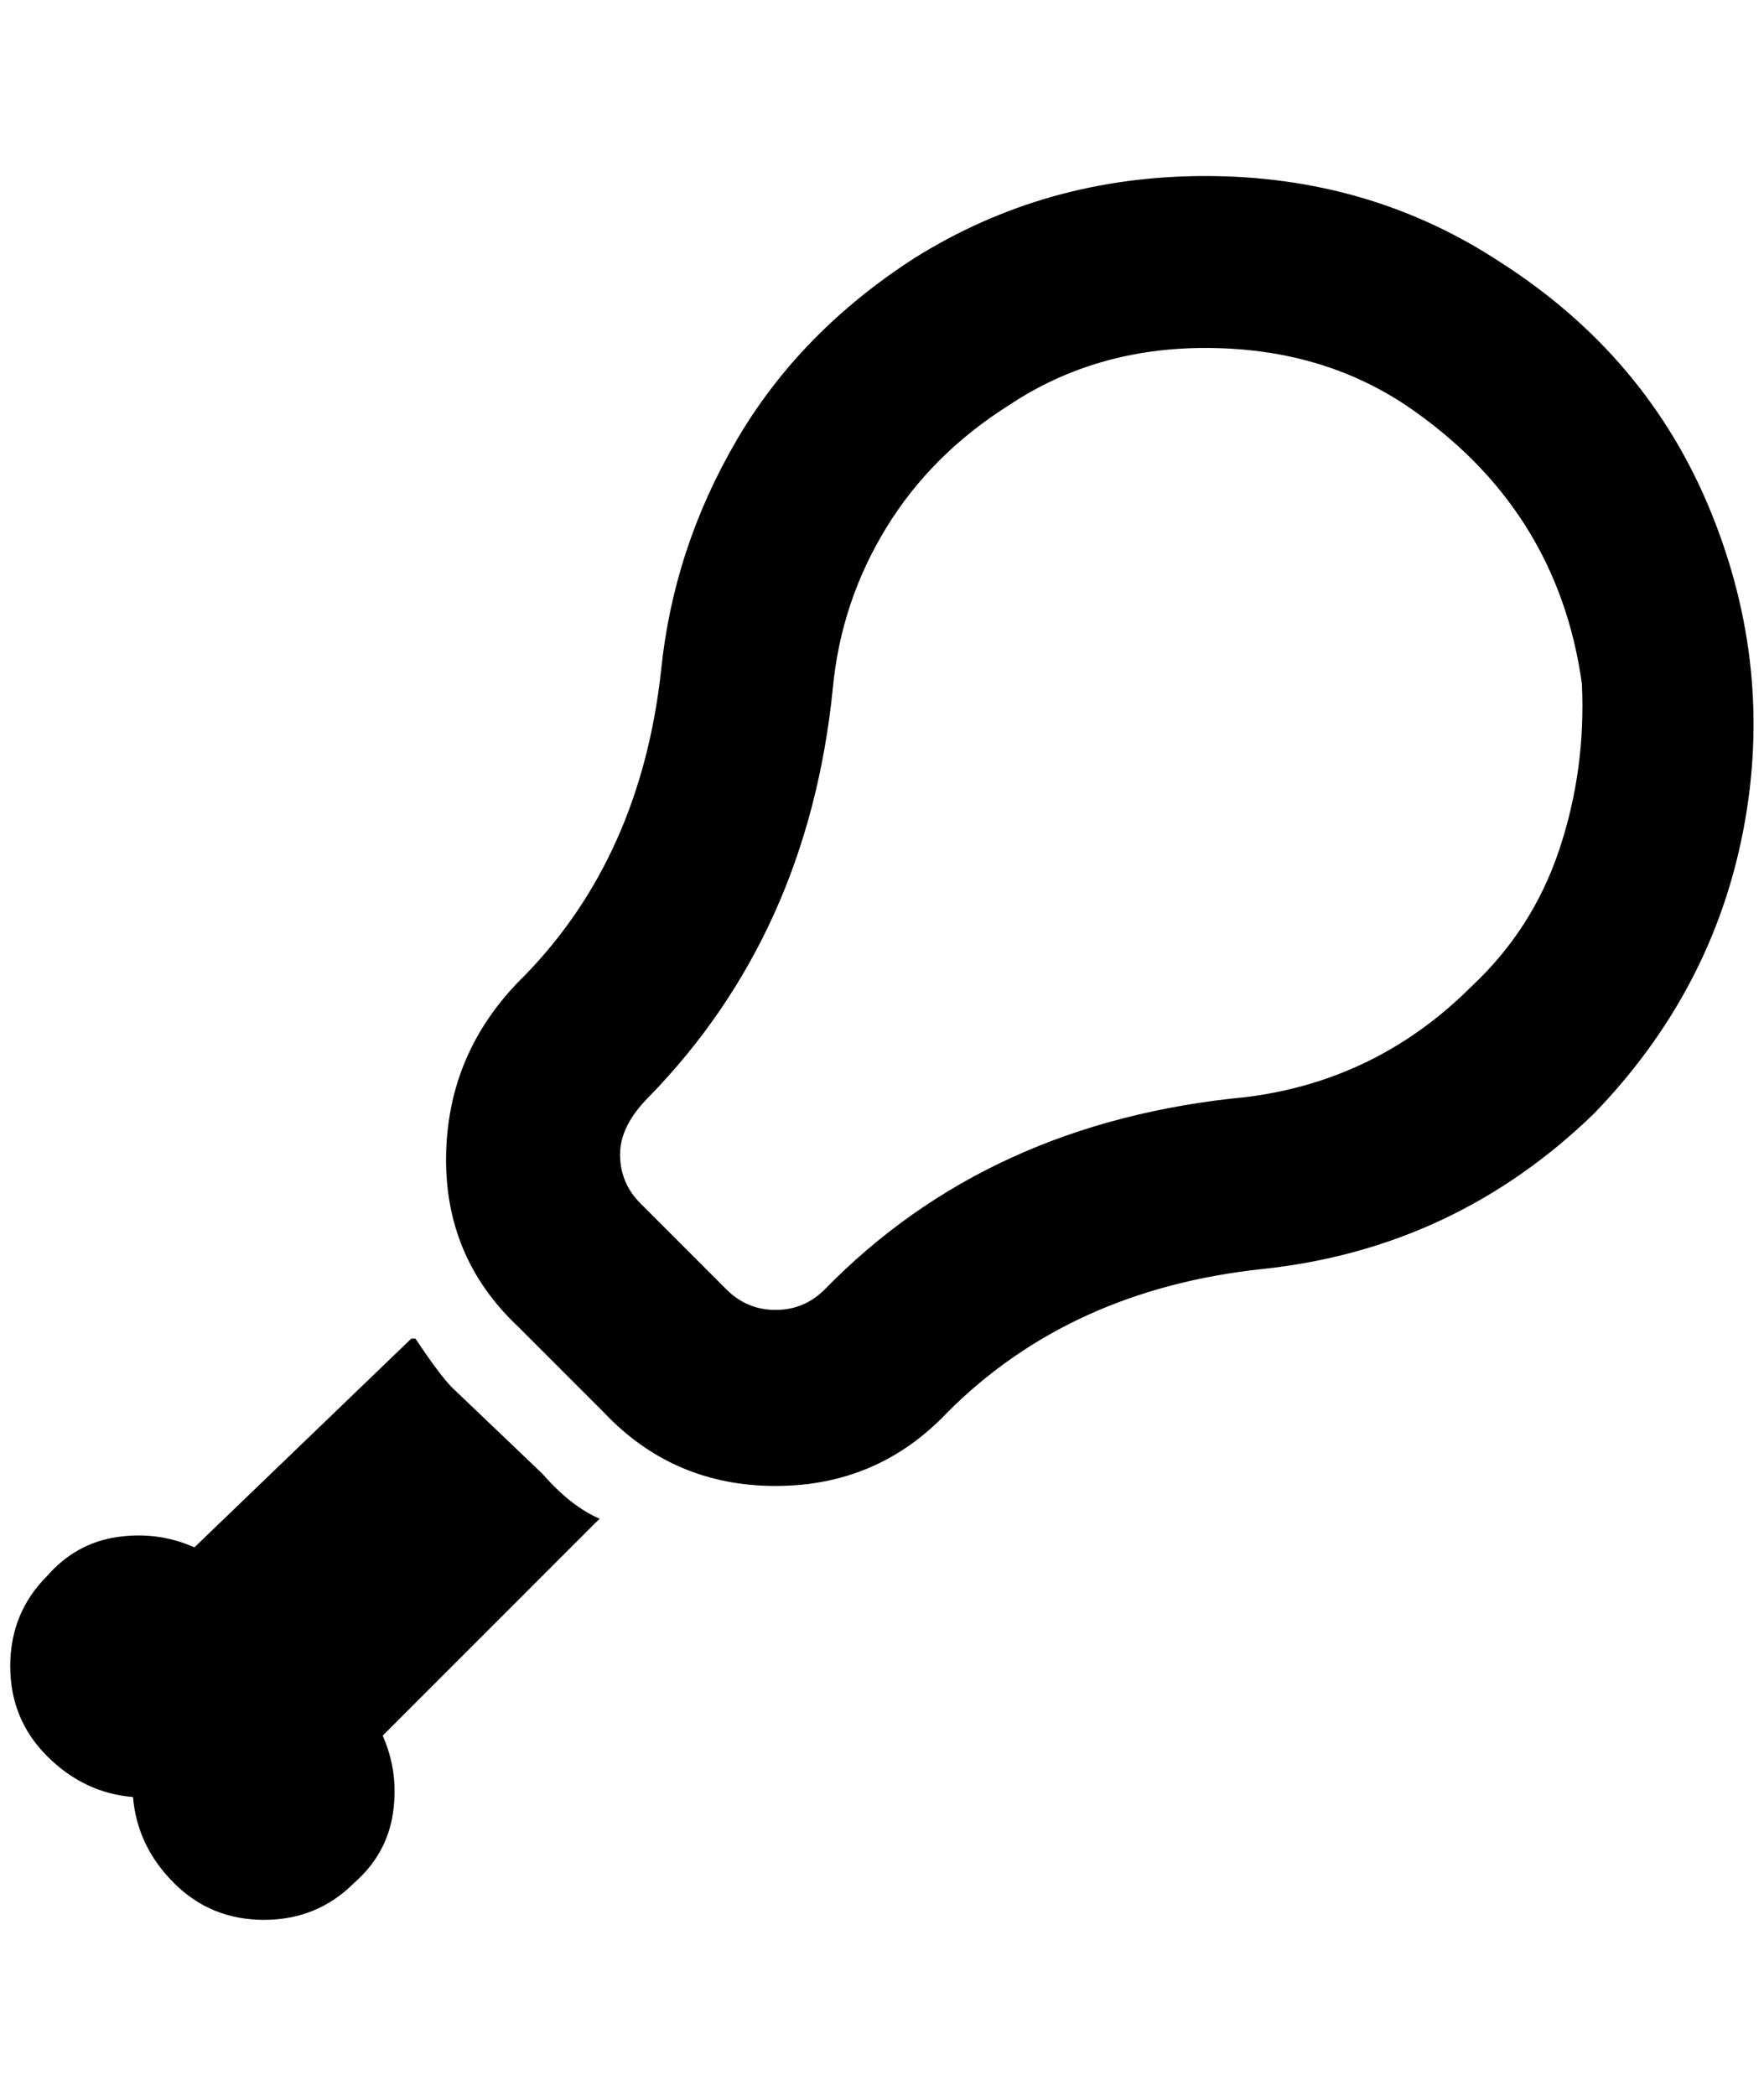 <?xml version="1.0" standalone="no"?>
<!DOCTYPE svg PUBLIC "-//W3C//DTD SVG 1.1//EN" "http://www.w3.org/Graphics/SVG/1.1/DTD/svg11.dtd" >
<svg xmlns="http://www.w3.org/2000/svg" xmlns:xlink="http://www.w3.org/1999/xlink" version="1.1" viewBox="-10 0 1724 2048">
   <path fill="currentColor"
d="M1168 340q112 0 196 56q148 100 172 272q4 84 -22 162t-86 134q-92 92 -220 108q-252 24 -412 188q-20 20 -48 20t-48 -20l-84 -84q-20 -20 -20 -48t28 -56q156 -160 180 -400q8 -84 52 -156t120 -120q84 -56 192 -56zM1168 172q-156 0 -284 80q-112 72 -174 178t-74 226
q-20 180 -132 296l-4 4q-72 72 -74 172t70 168l84 84q68 72 168 72t168 -72q120 -120 308 -140t324 -152q116 -120 146 -278t-32 -310t-206 -244q-128 -84 -288 -84zM364 1696q16 36 10 76t-38 68q-36 36 -88 36t-88 -36t-40 -84q-48 -4 -84 -40t-36 -88t36 -88
q28 -32 68 -38t76 10l212 -204h4q24 36 36 48l88 84q28 32 56 44z" />
</svg>

